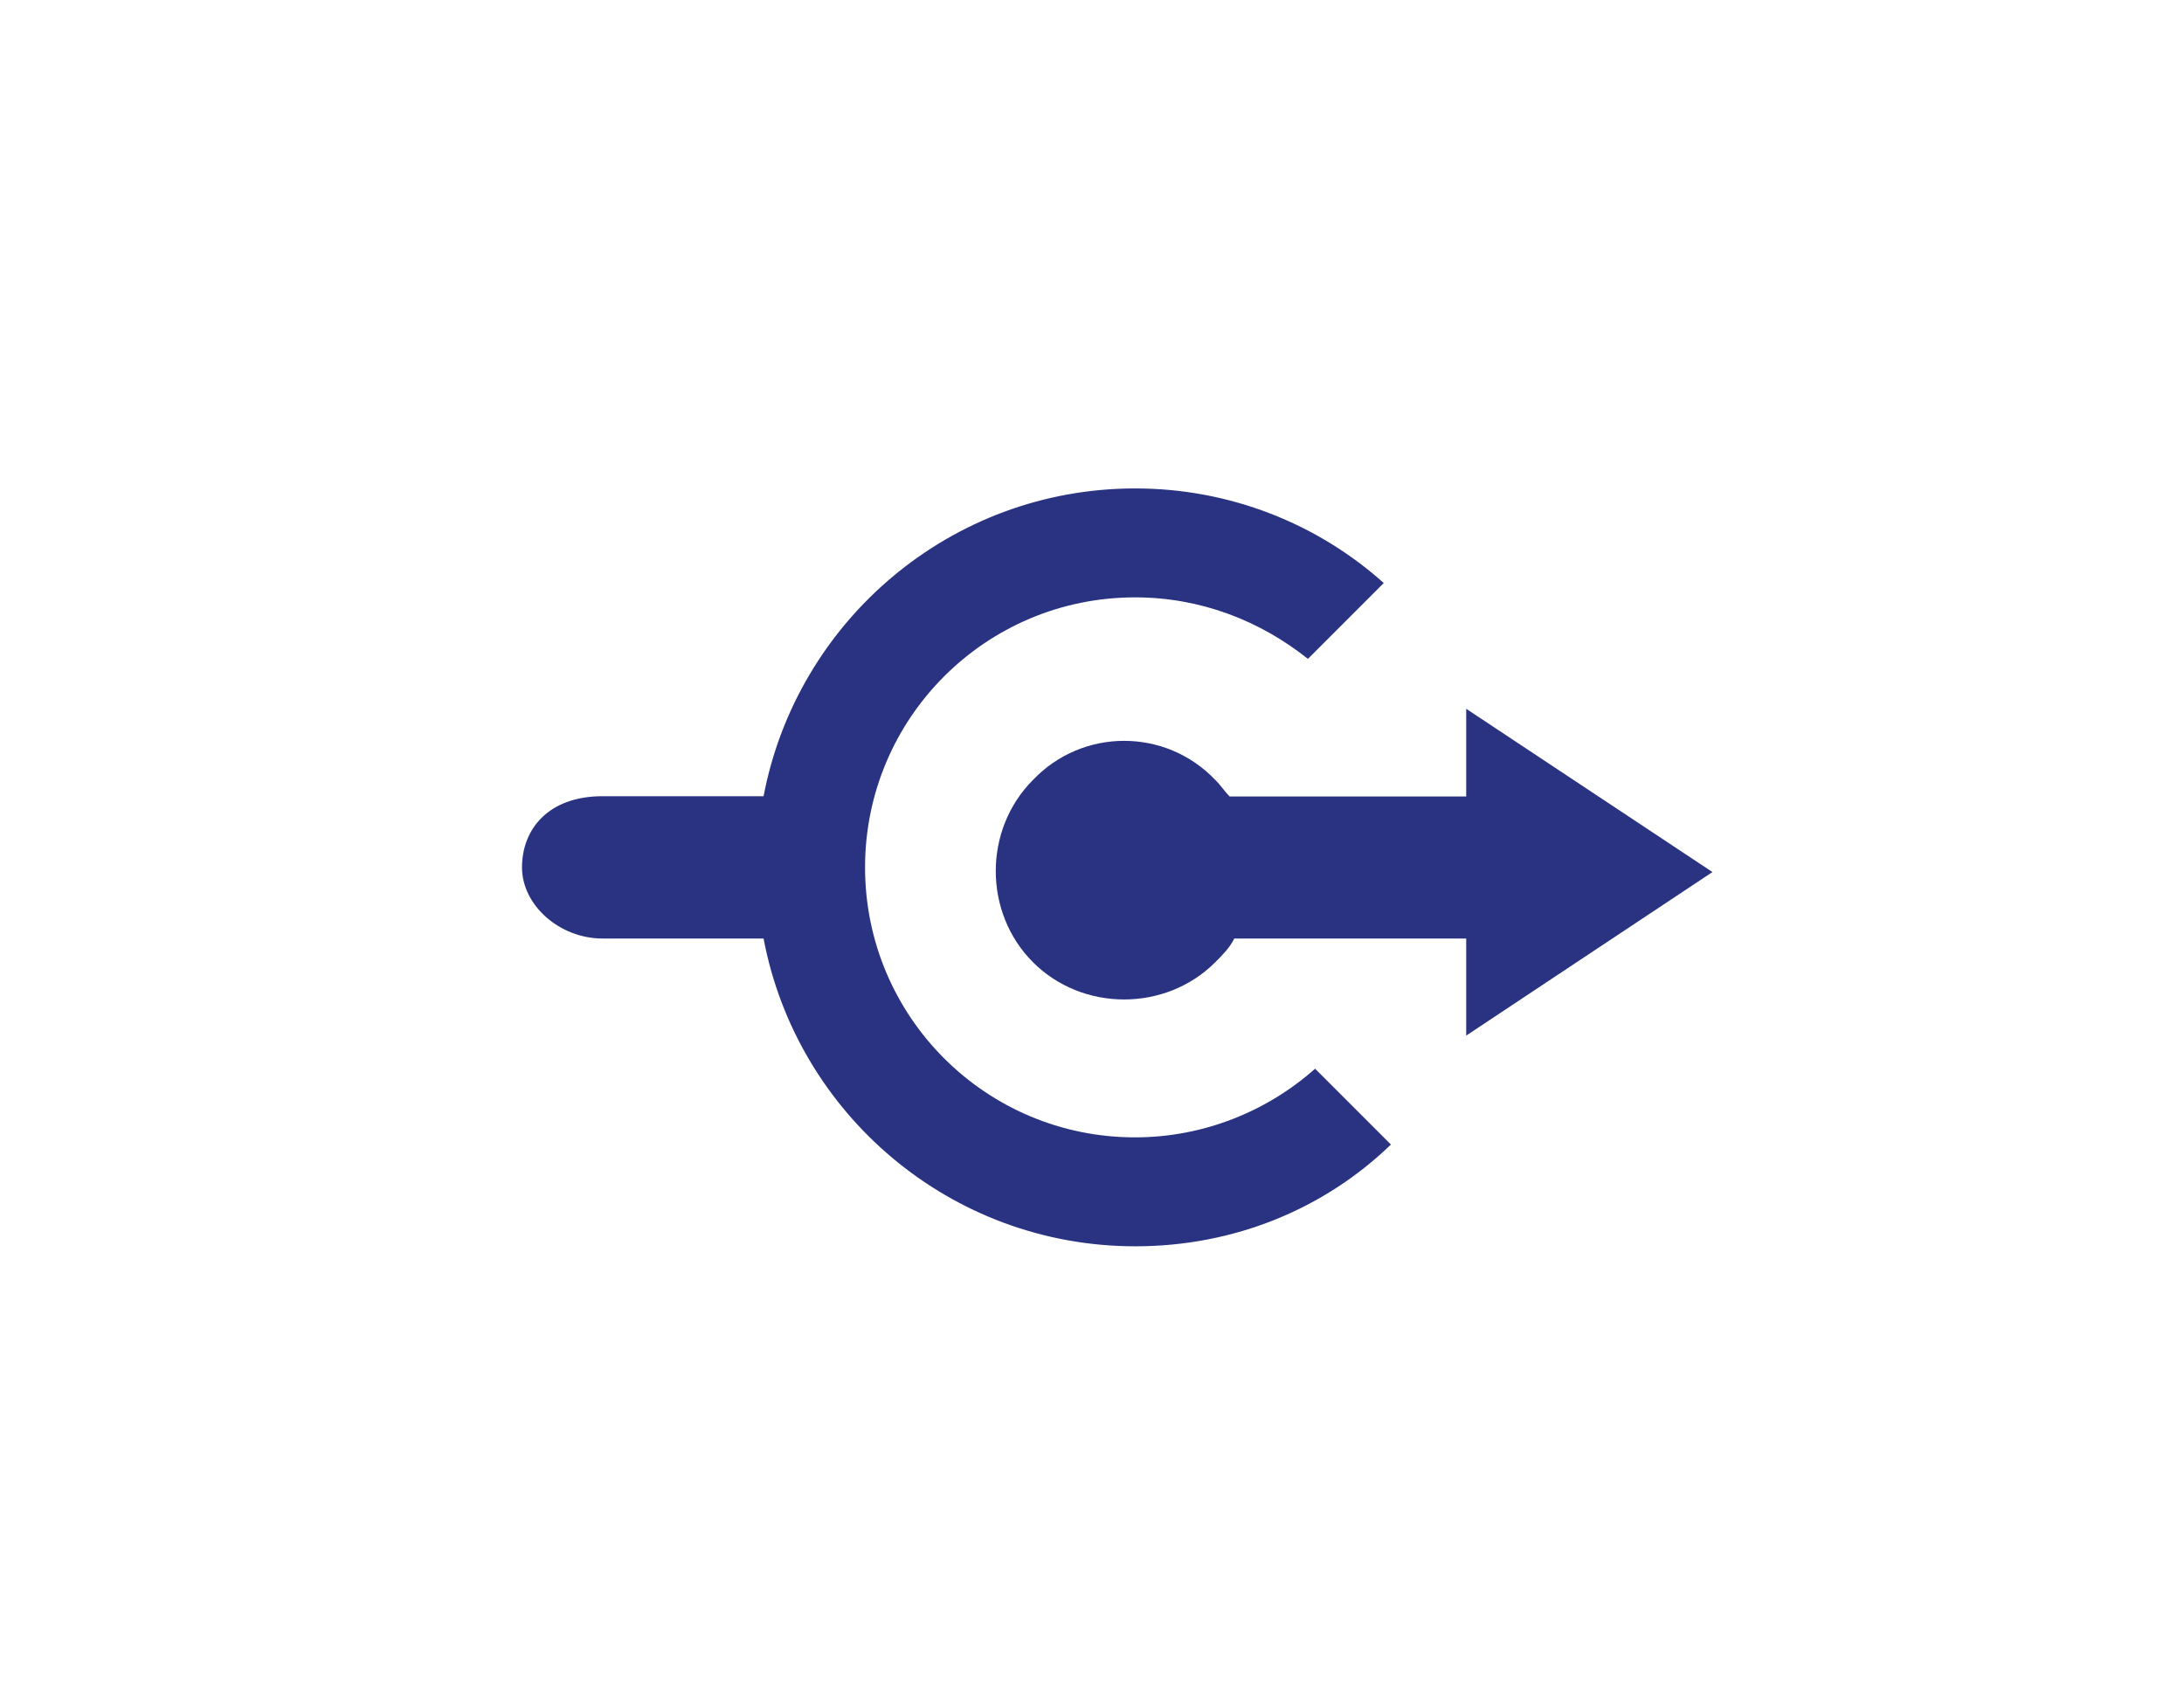 <?xml version="1.0" encoding="utf-8"?>
<!-- Generator: Adobe Illustrator 18.1.0, SVG Export Plug-In . SVG Version: 6.00 Build 0)  -->
<!DOCTYPE svg PUBLIC "-//W3C//DTD SVG 1.0//EN" "http://www.w3.org/TR/2001/REC-SVG-20010904/DTD/svg10.dtd">
<svg version="1.0" id="Layer_1" xmlns="http://www.w3.org/2000/svg" xmlns:xlink="http://www.w3.org/1999/xlink" x="0px" y="0px"
	 viewBox="0 0 792 612" enable-background="new 0 0 792 612" xml:space="preserve">
<g id="Layer_1_1_">
</g>
<g id="Access_control">
</g>
<g id="Azure_active_directory">
</g>
<g id="Connectors">
	<g>
		<path fill="#2A3282" d="M411.6,412.4c-54.1,0-97.9-43.8-97.9-97.9s43.8-97.9,97.9-97.9c24,0,45.5,8.6,62.7,22.3l27.5-27.5
			c-24-21.5-55.8-34.3-90.1-34.3c-67,0-122.7,48.1-134.8,111.6h-58.4c-19.7,0-29.2,12-29.2,25.8s13.7,25.8,29.2,25.8h58.4
			c12,63.5,67.8,111.6,134.8,111.6c36.1,0,68.7-13.7,92.7-36.9l-27.5-27.5C459.6,402.9,436.5,412.4,411.6,412.4z"/>
		<path fill="#2A3282" d="M621,316.2L531.7,257v31.8h-85.8c-1.7-1.7-3.4-4.3-5.2-6c-18-18.9-48.1-18.9-66.1,0c-18,18-18,48.1,0,66.1
			c18,18,48.1,18,66.1,0c2.6-2.6,5.2-5.2,6.9-8.6h84.1v35.2L621,316.2z"/>
	</g>
</g>
<g id="symbols">
</g>
</svg>
